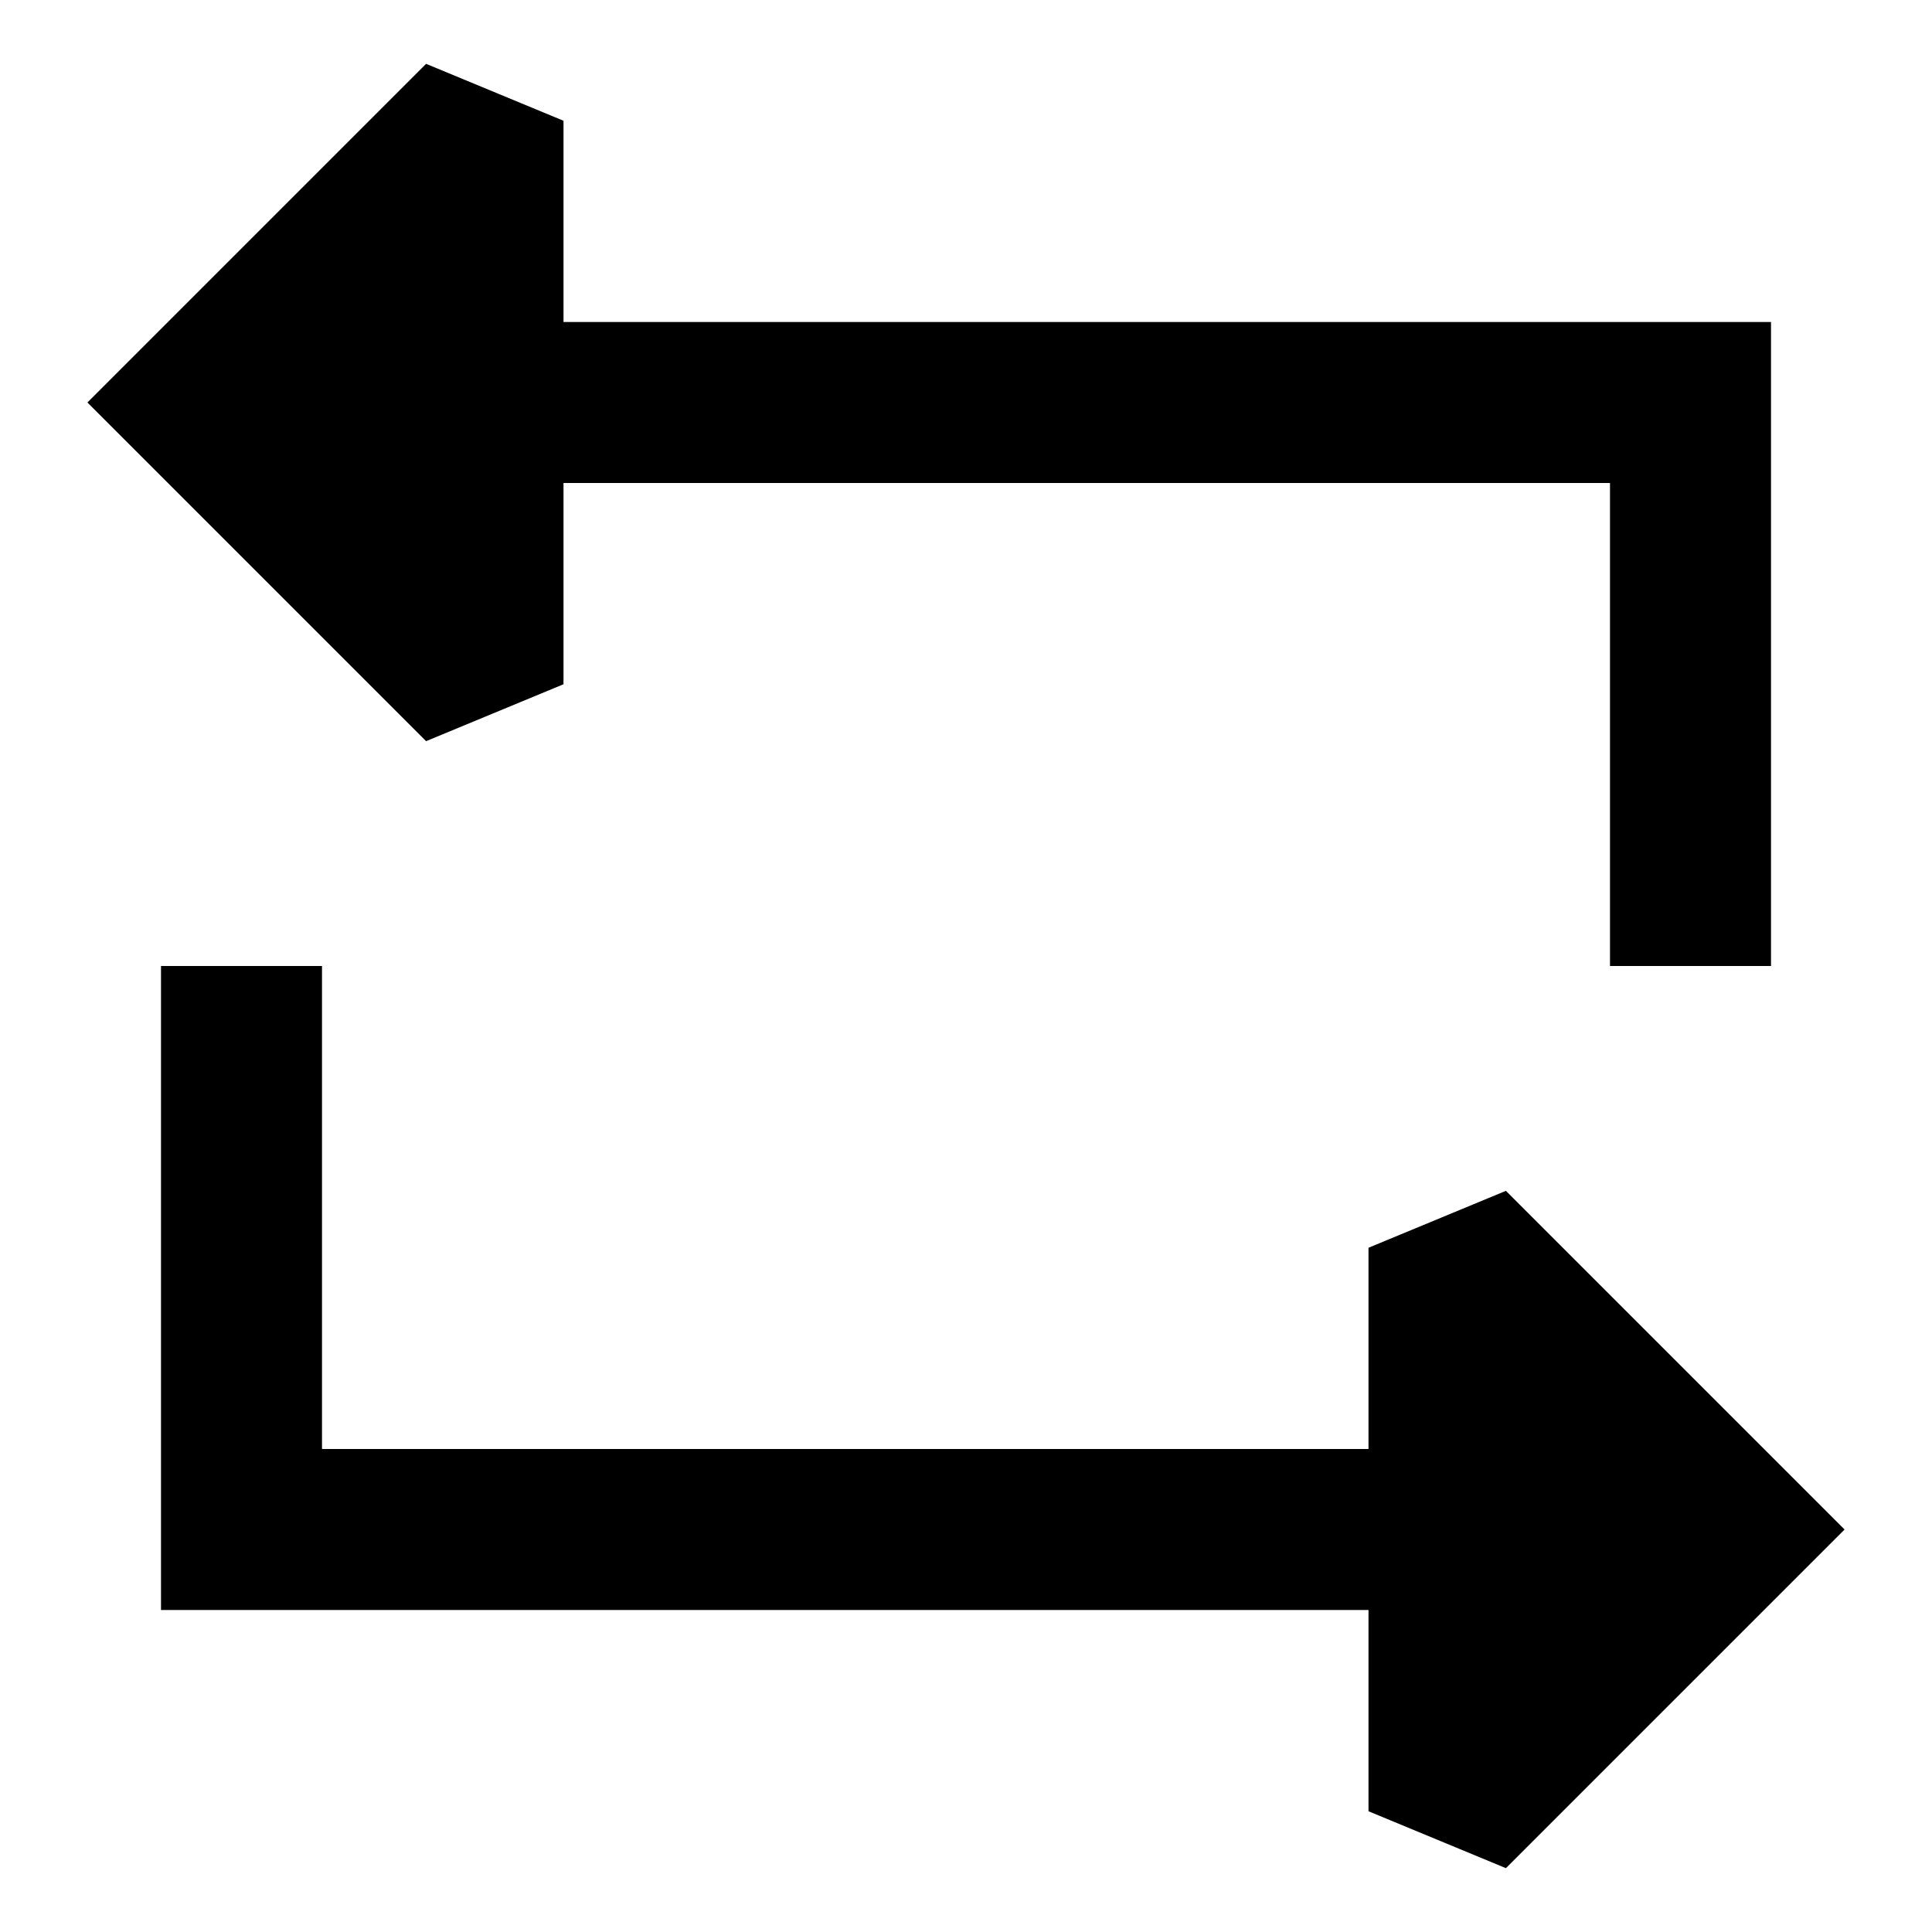 <svg xmlns="http://www.w3.org/2000/svg" width="24" height="24" fill="none">
  <path
    fill="currentColor"
    d="M5.293.793 7 1.5V4h15v8h-2V6H7v2.5l-1.707.707L1.086 5zM4 18v-6H2v8h15v2.5l1.707.707L22.914 19l-4.207-4.207L17 15.5V18z"
  />
</svg>
